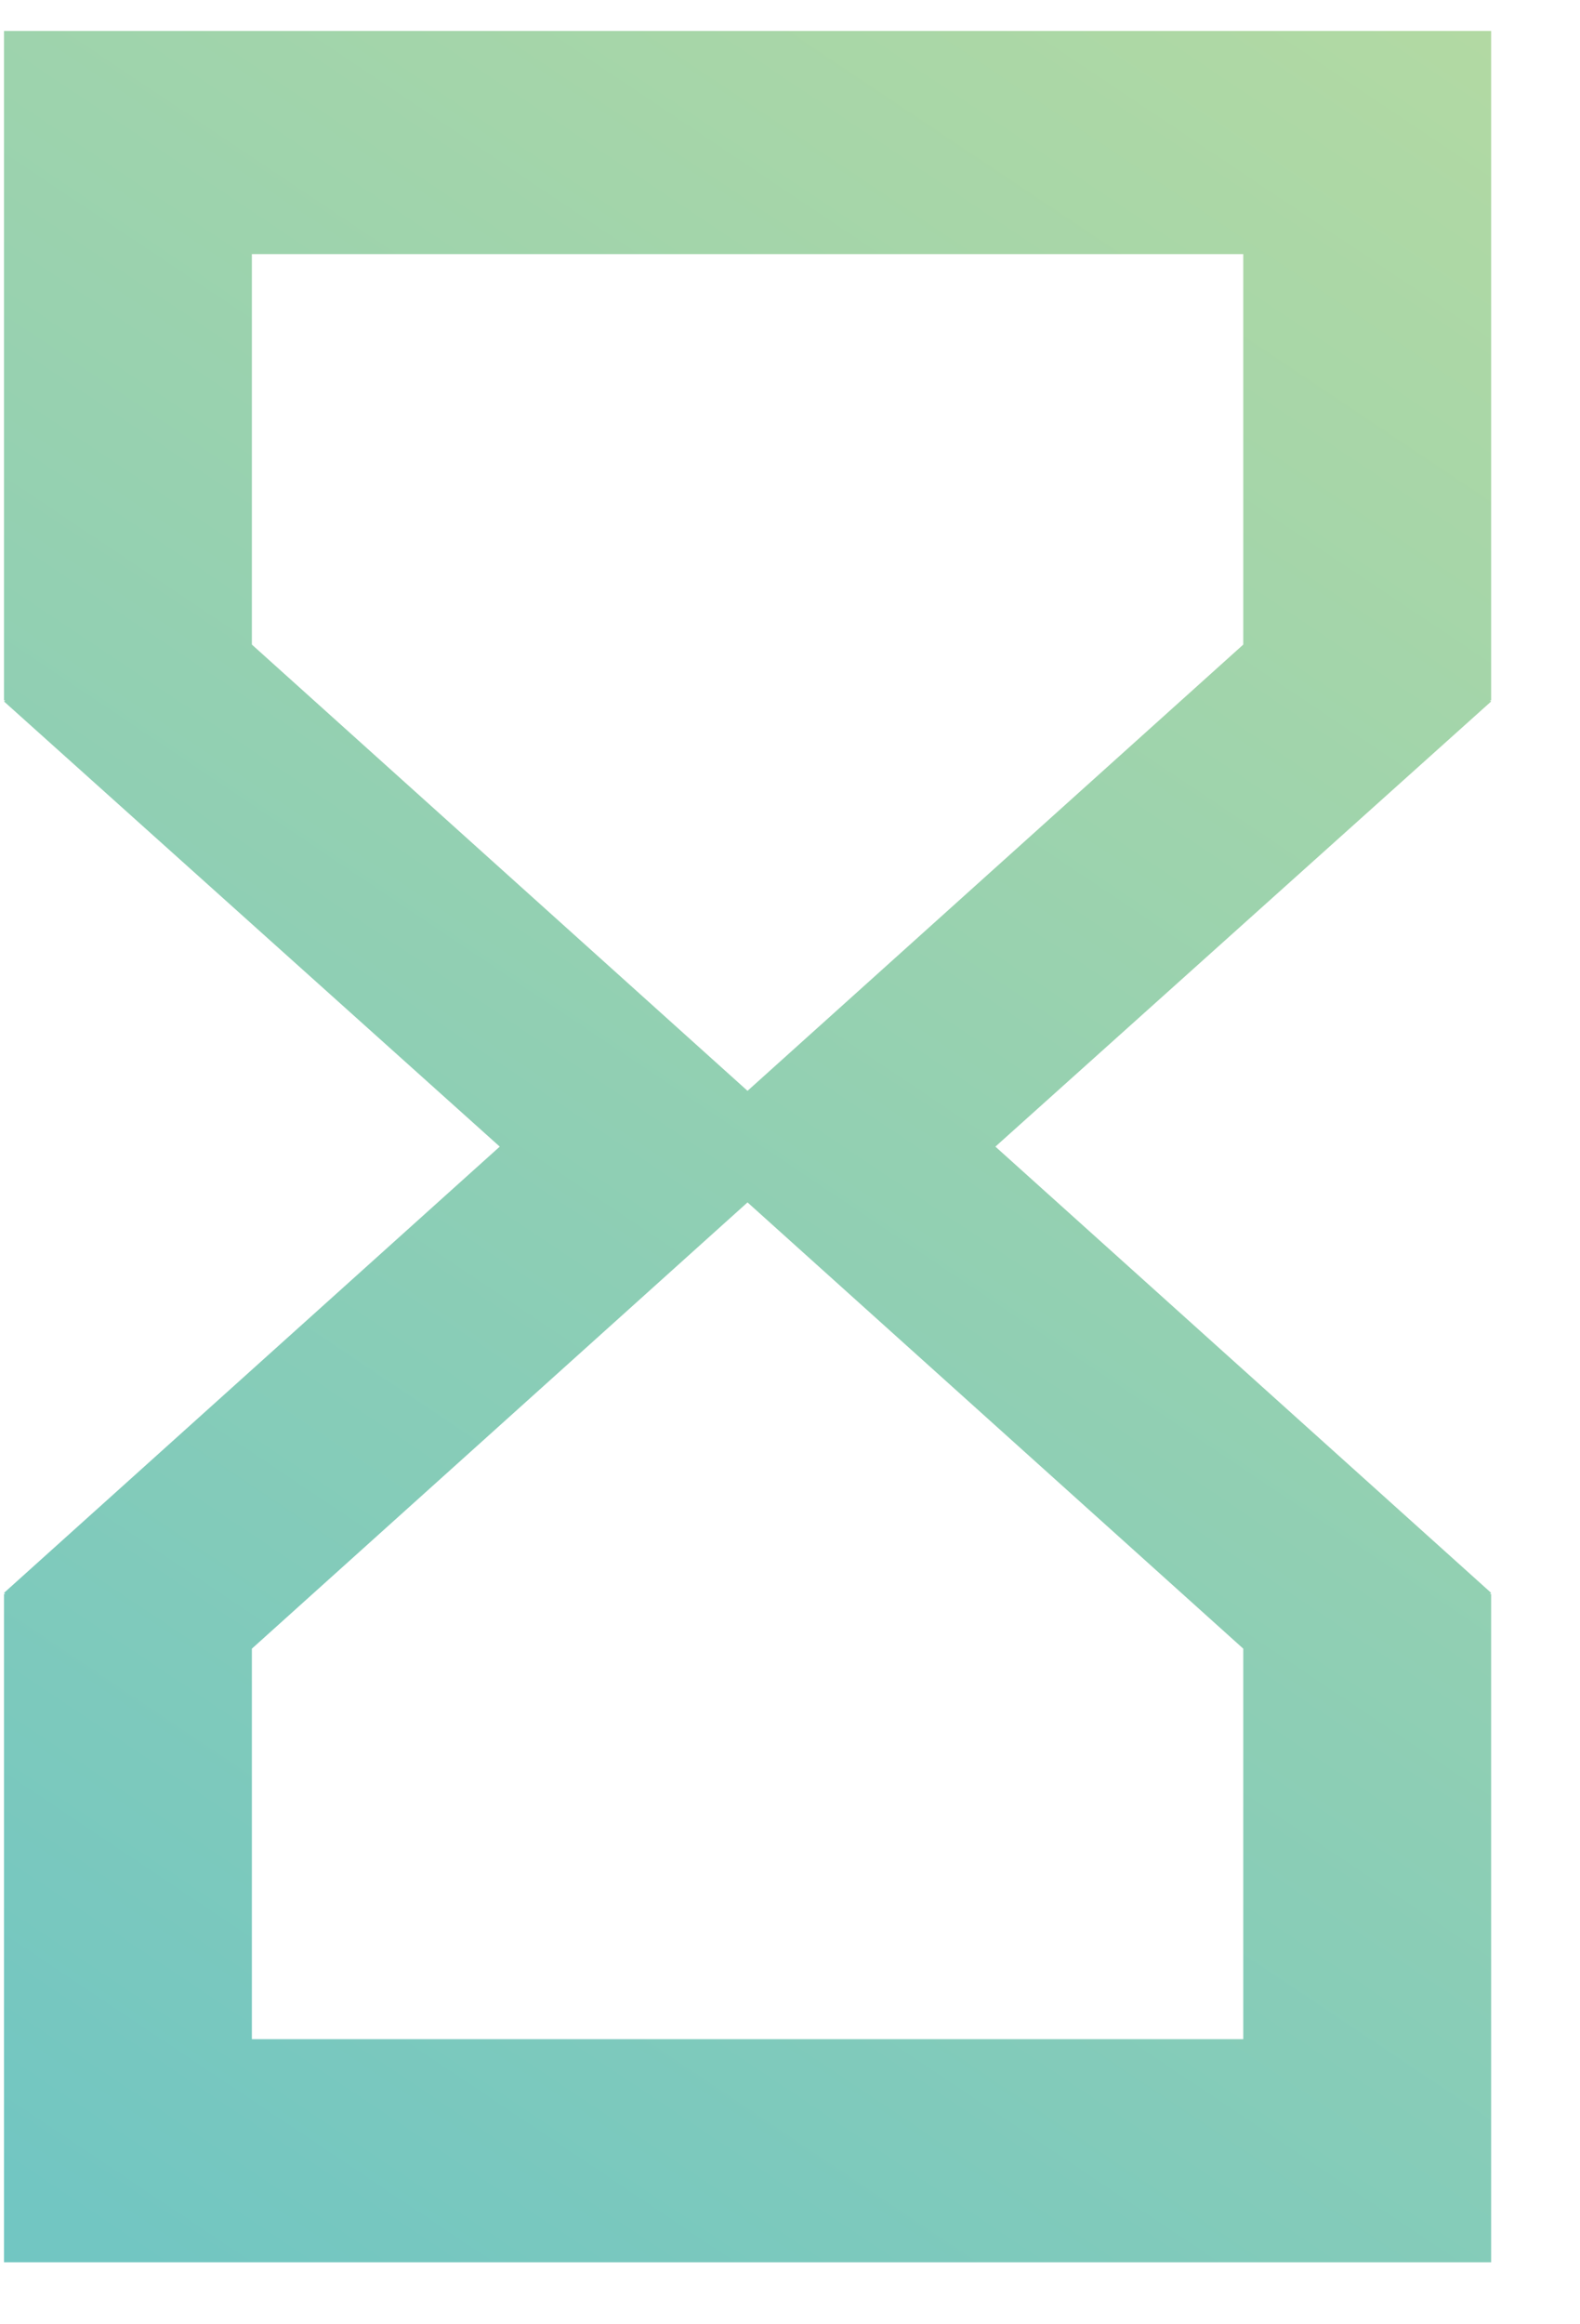 <svg width="17" height="25" viewBox="0 0 17 25" fill="none" xmlns="http://www.w3.org/2000/svg">
<path d="M0.043 0.333V7.533H0.057L0.043 7.545L5.377 12.333L0.043 17.133L0.057 17.145H0.043V24.333H16.044V17.145H16.03L16.044 17.133L10.71 12.333L16.044 7.545L16.03 7.533H16.044V0.333H0.043ZM13.377 17.733V21.933H2.71V17.733L8.043 12.933L13.377 17.733ZM8.043 11.733L2.71 6.933V2.733H13.377V6.933L8.043 11.733Z" fill="url(#paint0_linear_3_5)"/>
<defs>
<linearGradient id="paint0_linear_3_5" x1="-1.29" y1="22.533" x2="17.245" y2="-5.141" gradientUnits="userSpaceOnUse">
<stop stop-color="#72C6C2"/>
<stop offset="1" stop-color="#BEDD9D"/>
</linearGradient>
</defs>
</svg>
